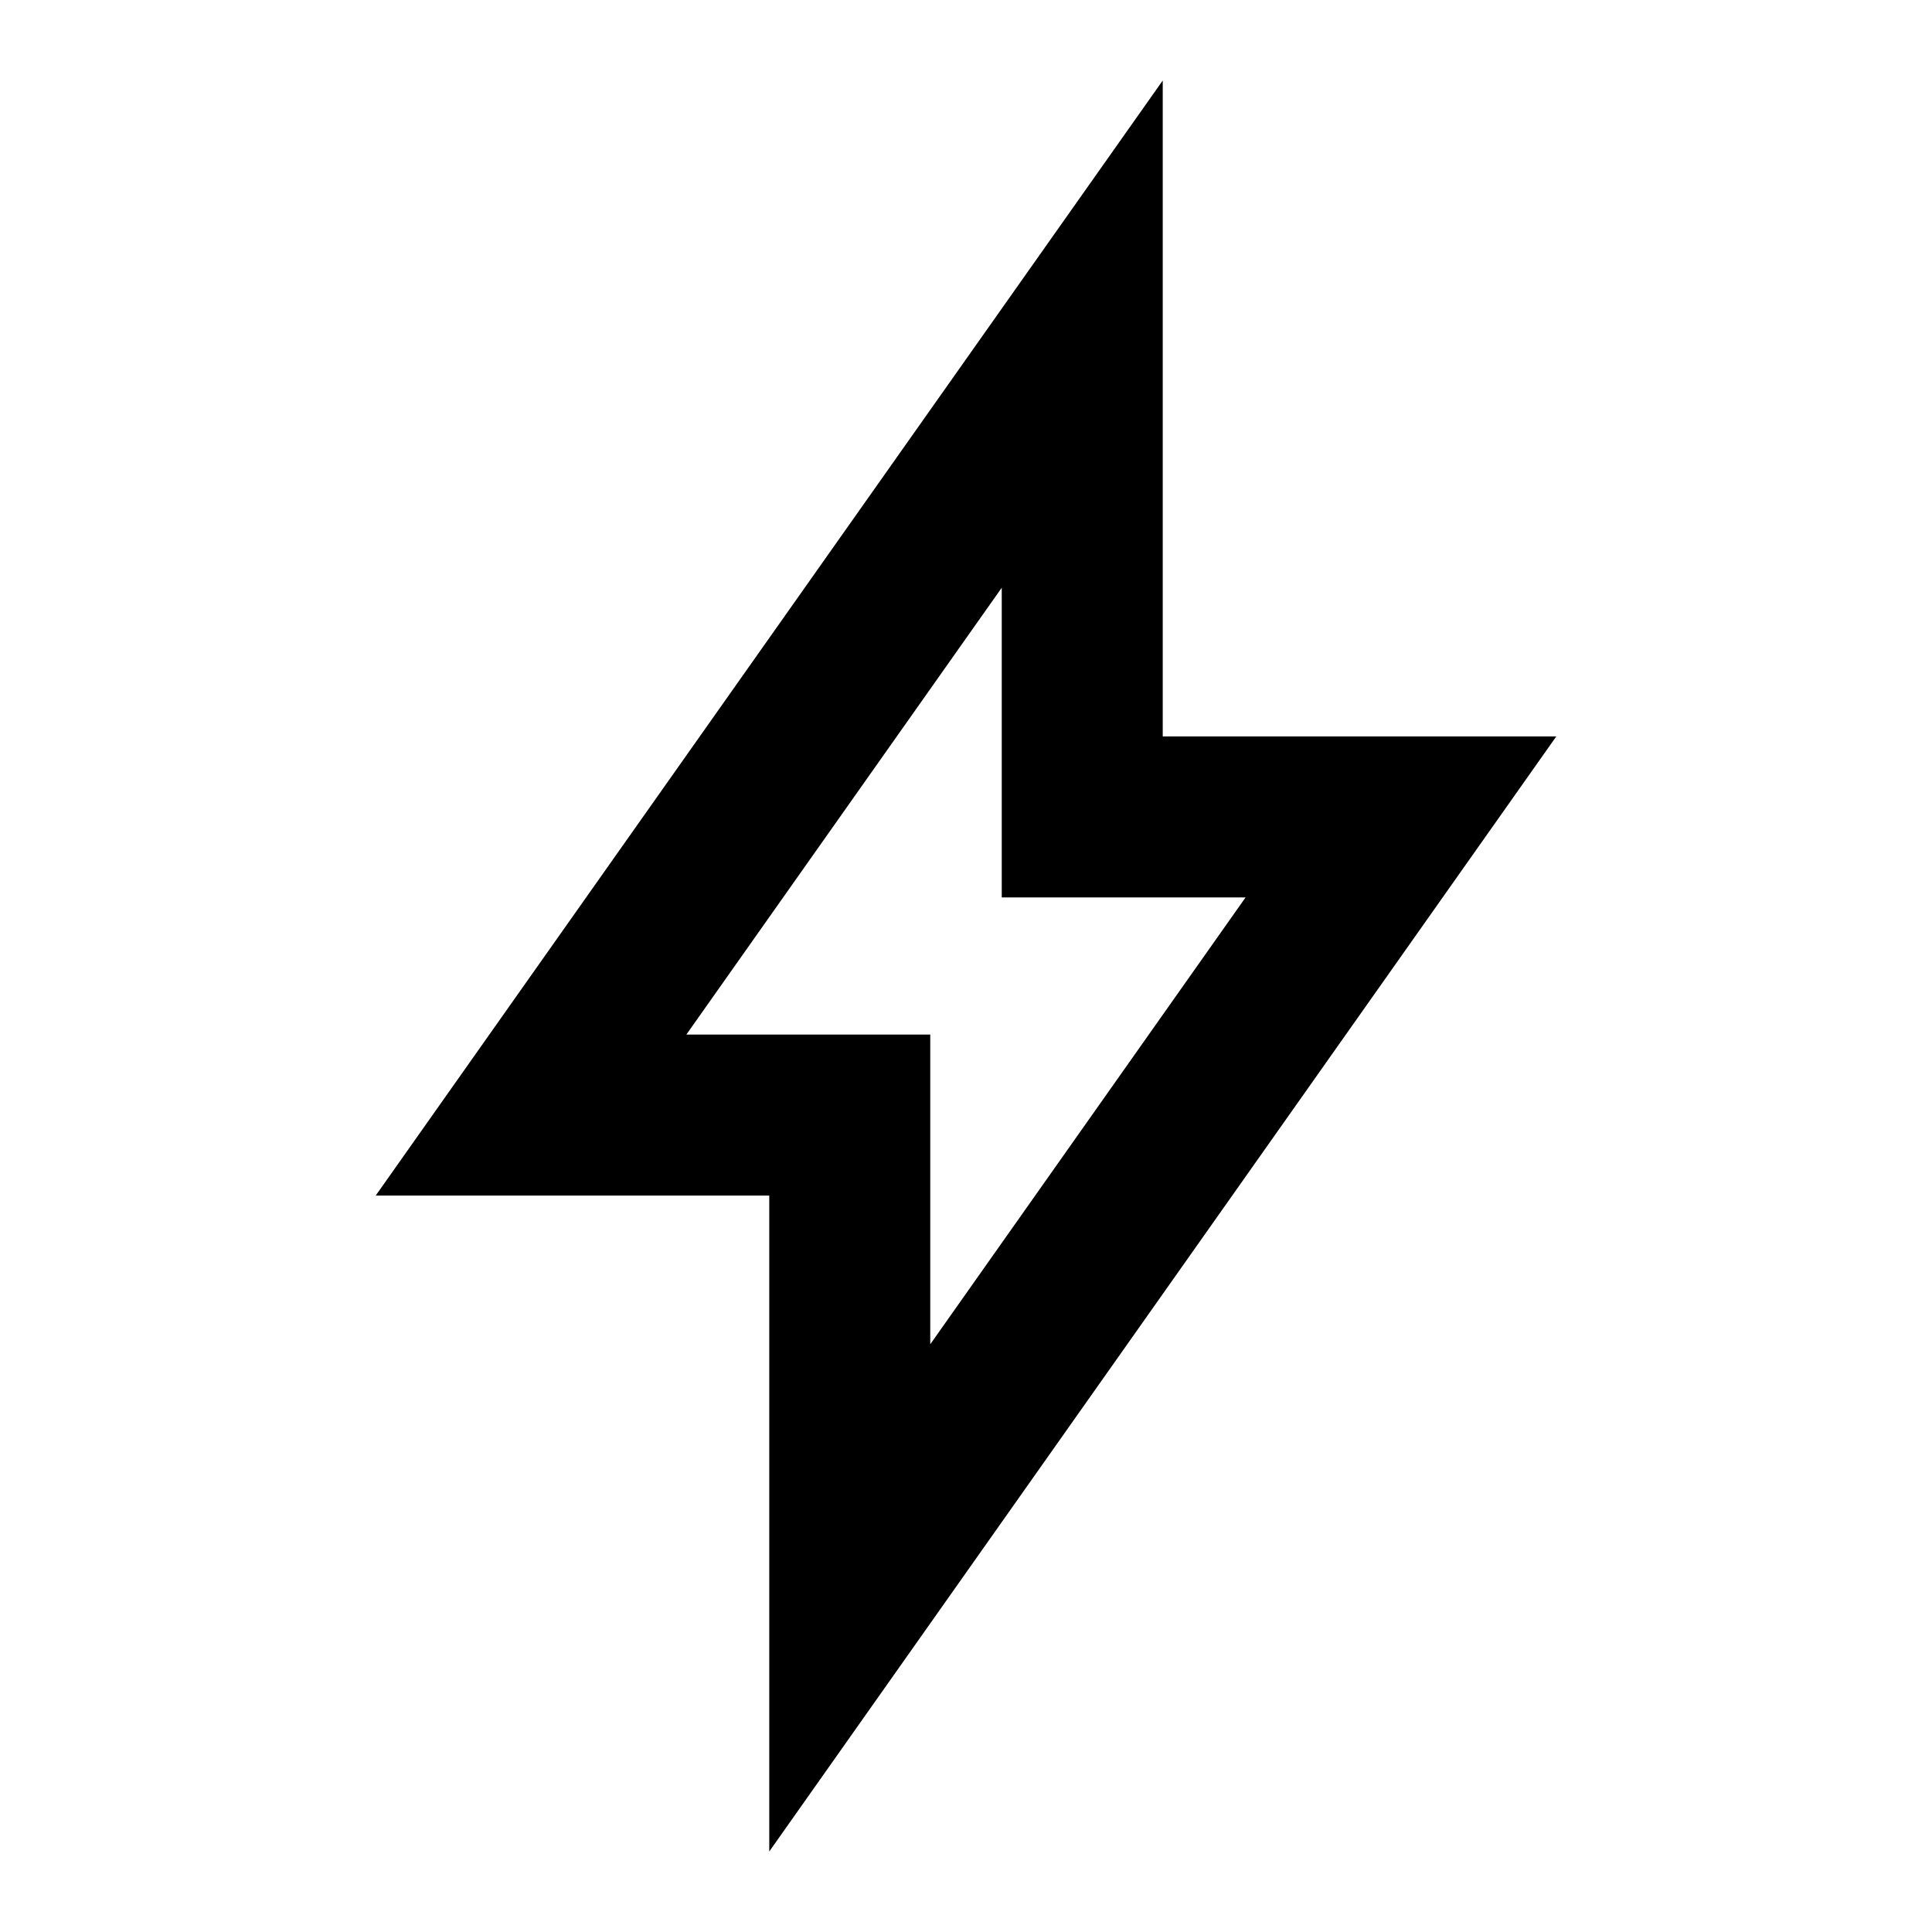 <svg width="24" height="24" viewBox="0 0 24 24" fill="none" xmlns="http://www.w3.org/2000/svg">
<path fill-rule="evenodd" clip-rule="evenodd" d="M9.556 14.852L9.556 23L19.333 9.148H14.444L14.444 1L4.667 14.852H9.556ZM8.526 12.852H11.556L11.556 16.699L15.473 11.148H12.444L12.444 7.301L8.526 12.852Z" fill="black"/>
</svg>
